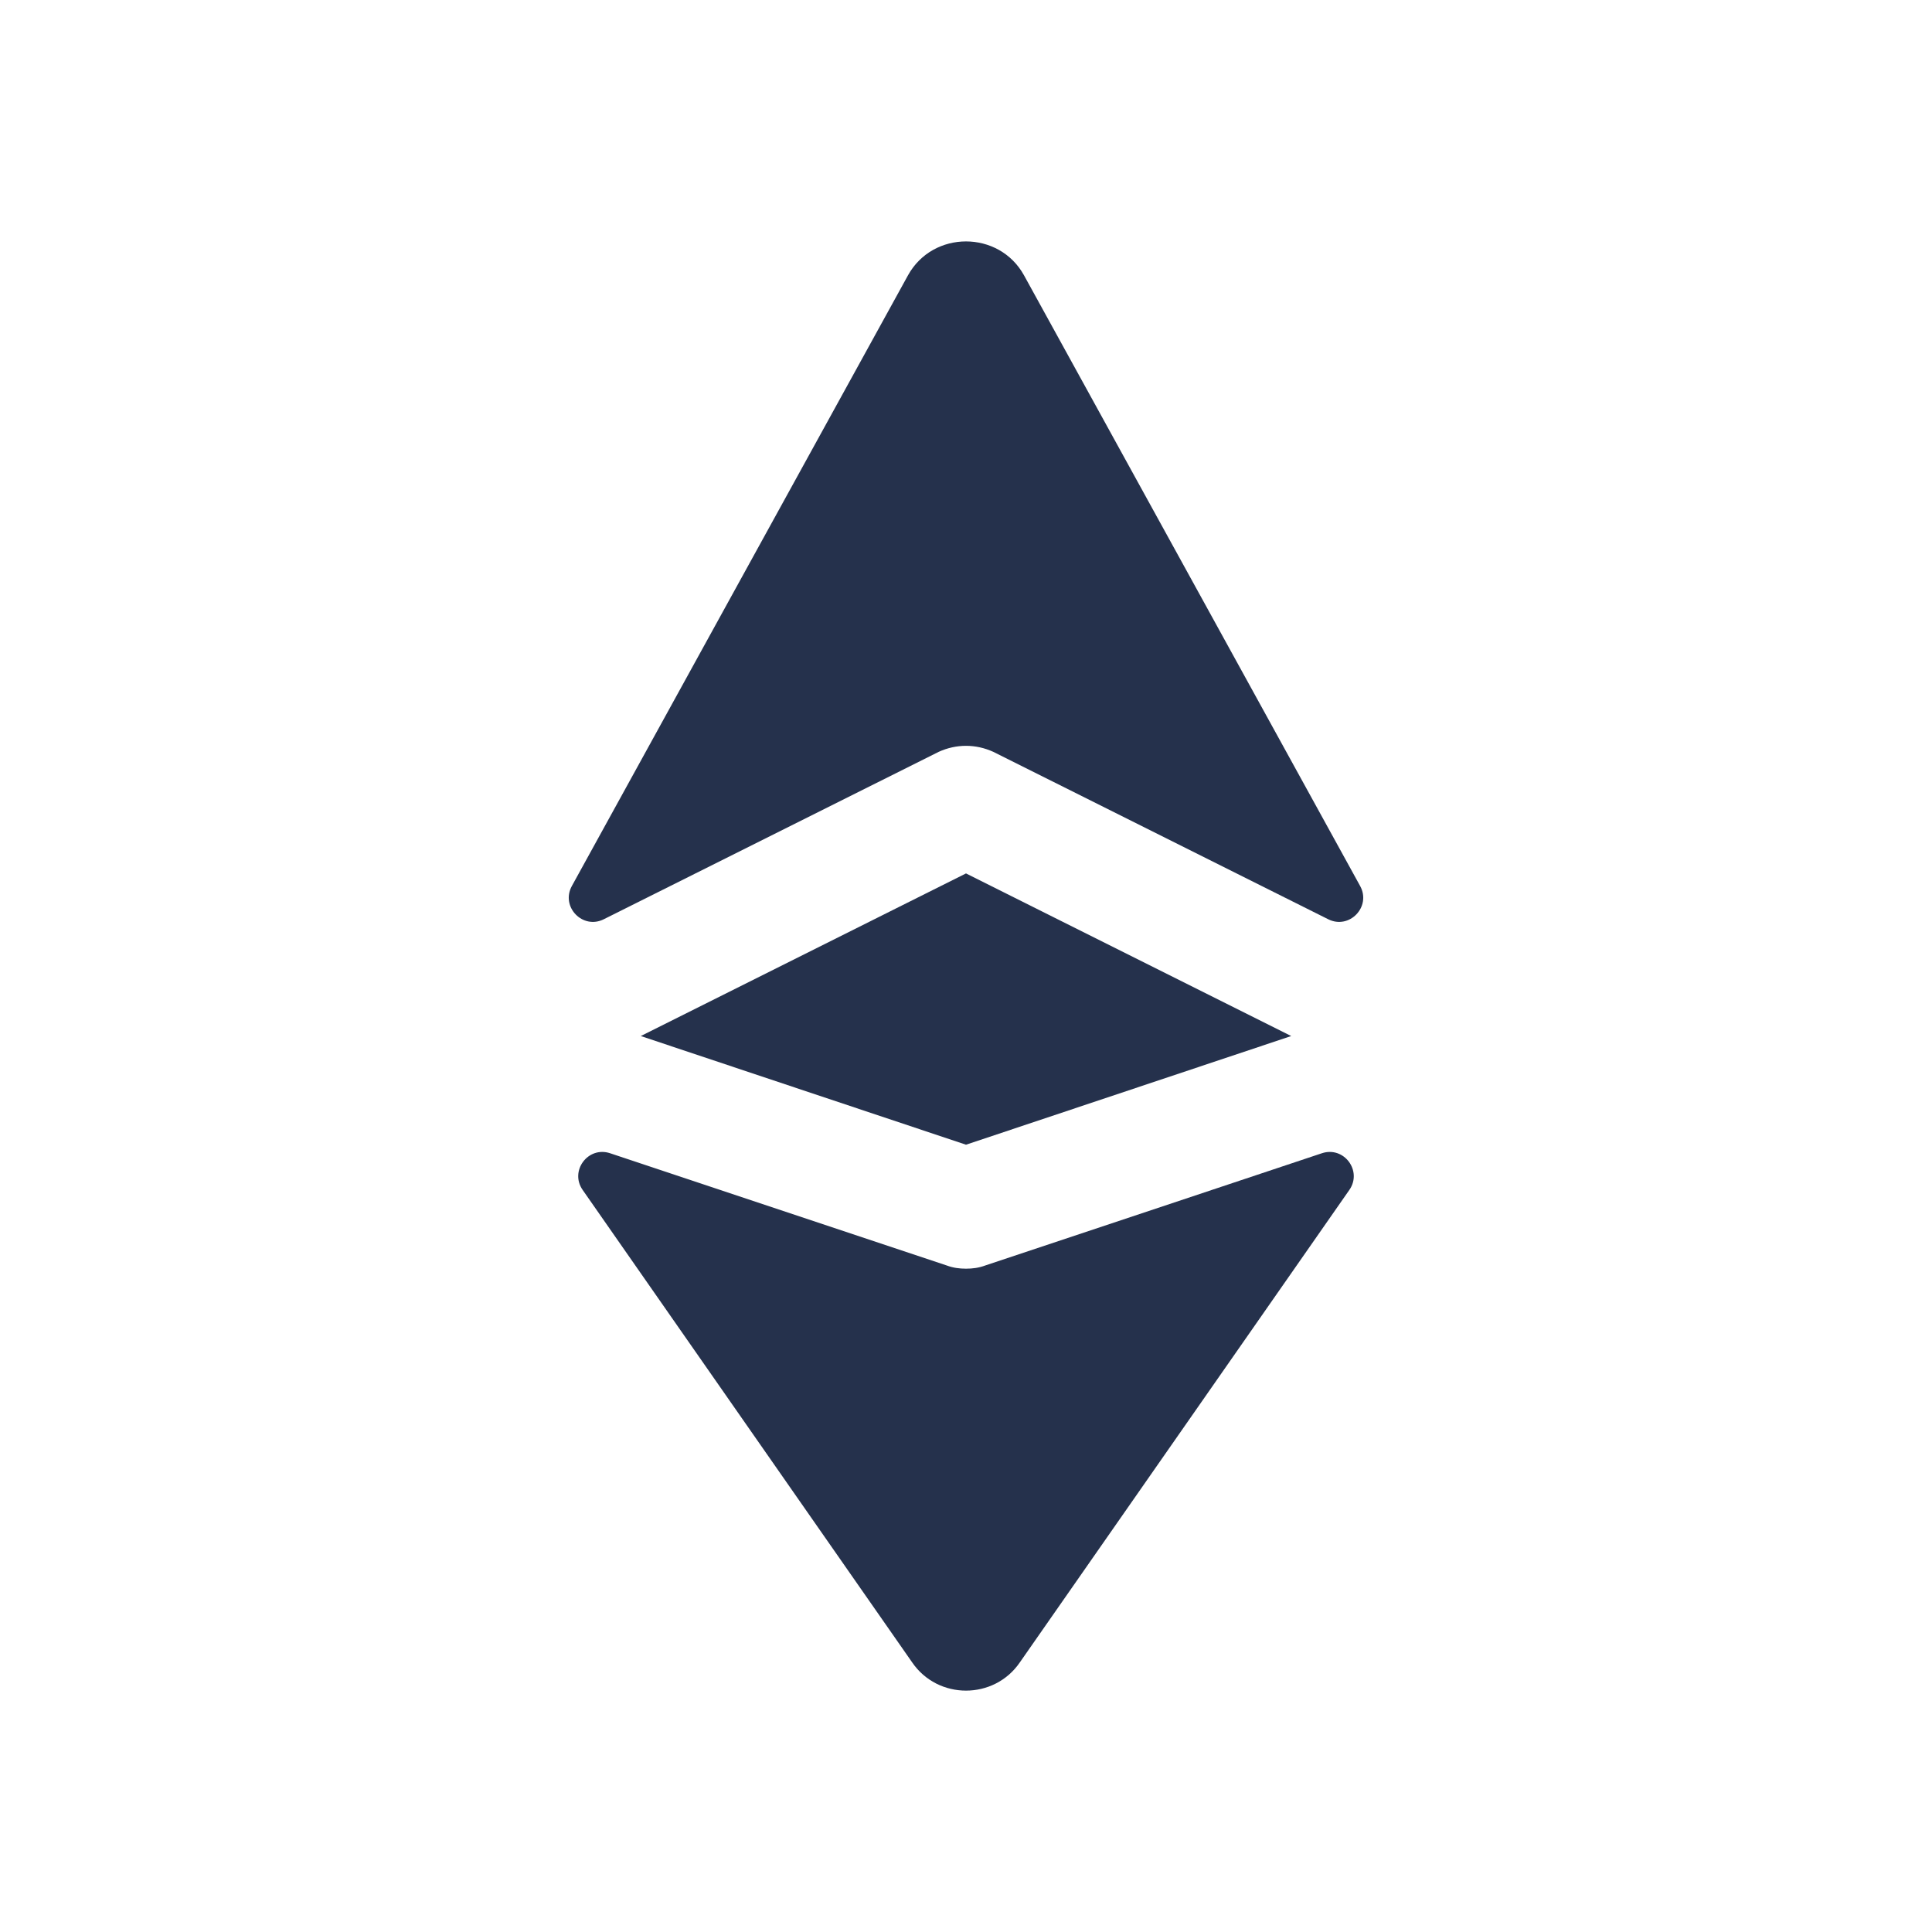 <svg width="24" height="24" viewBox="0 0 24 24" fill="none" xmlns="http://www.w3.org/2000/svg">
<path d="M12 14.22L7.96 12.87L12 10.85L16.04 12.87L12 14.22ZM12 15.76C11.92 15.76 11.84 15.75 11.76 15.72L7.579 14.326C7.305 14.235 7.073 14.545 7.238 14.782L11.33 20.649C11.65 21.119 12.35 21.119 12.67 20.649L16.762 14.782C16.927 14.545 16.695 14.235 16.421 14.326L12.24 15.72C12.16 15.75 12.08 15.76 12 15.76ZM12.34 9.34L16.499 11.419C16.762 11.551 17.038 11.264 16.896 11.006L12.72 3.419C12.41 2.859 11.59 2.859 11.28 3.419L7.104 11.006C6.962 11.264 7.238 11.551 7.501 11.419L11.66 9.34C11.88 9.24 12.12 9.24 12.34 9.34Z" fill="#25314C"/>
</svg>
